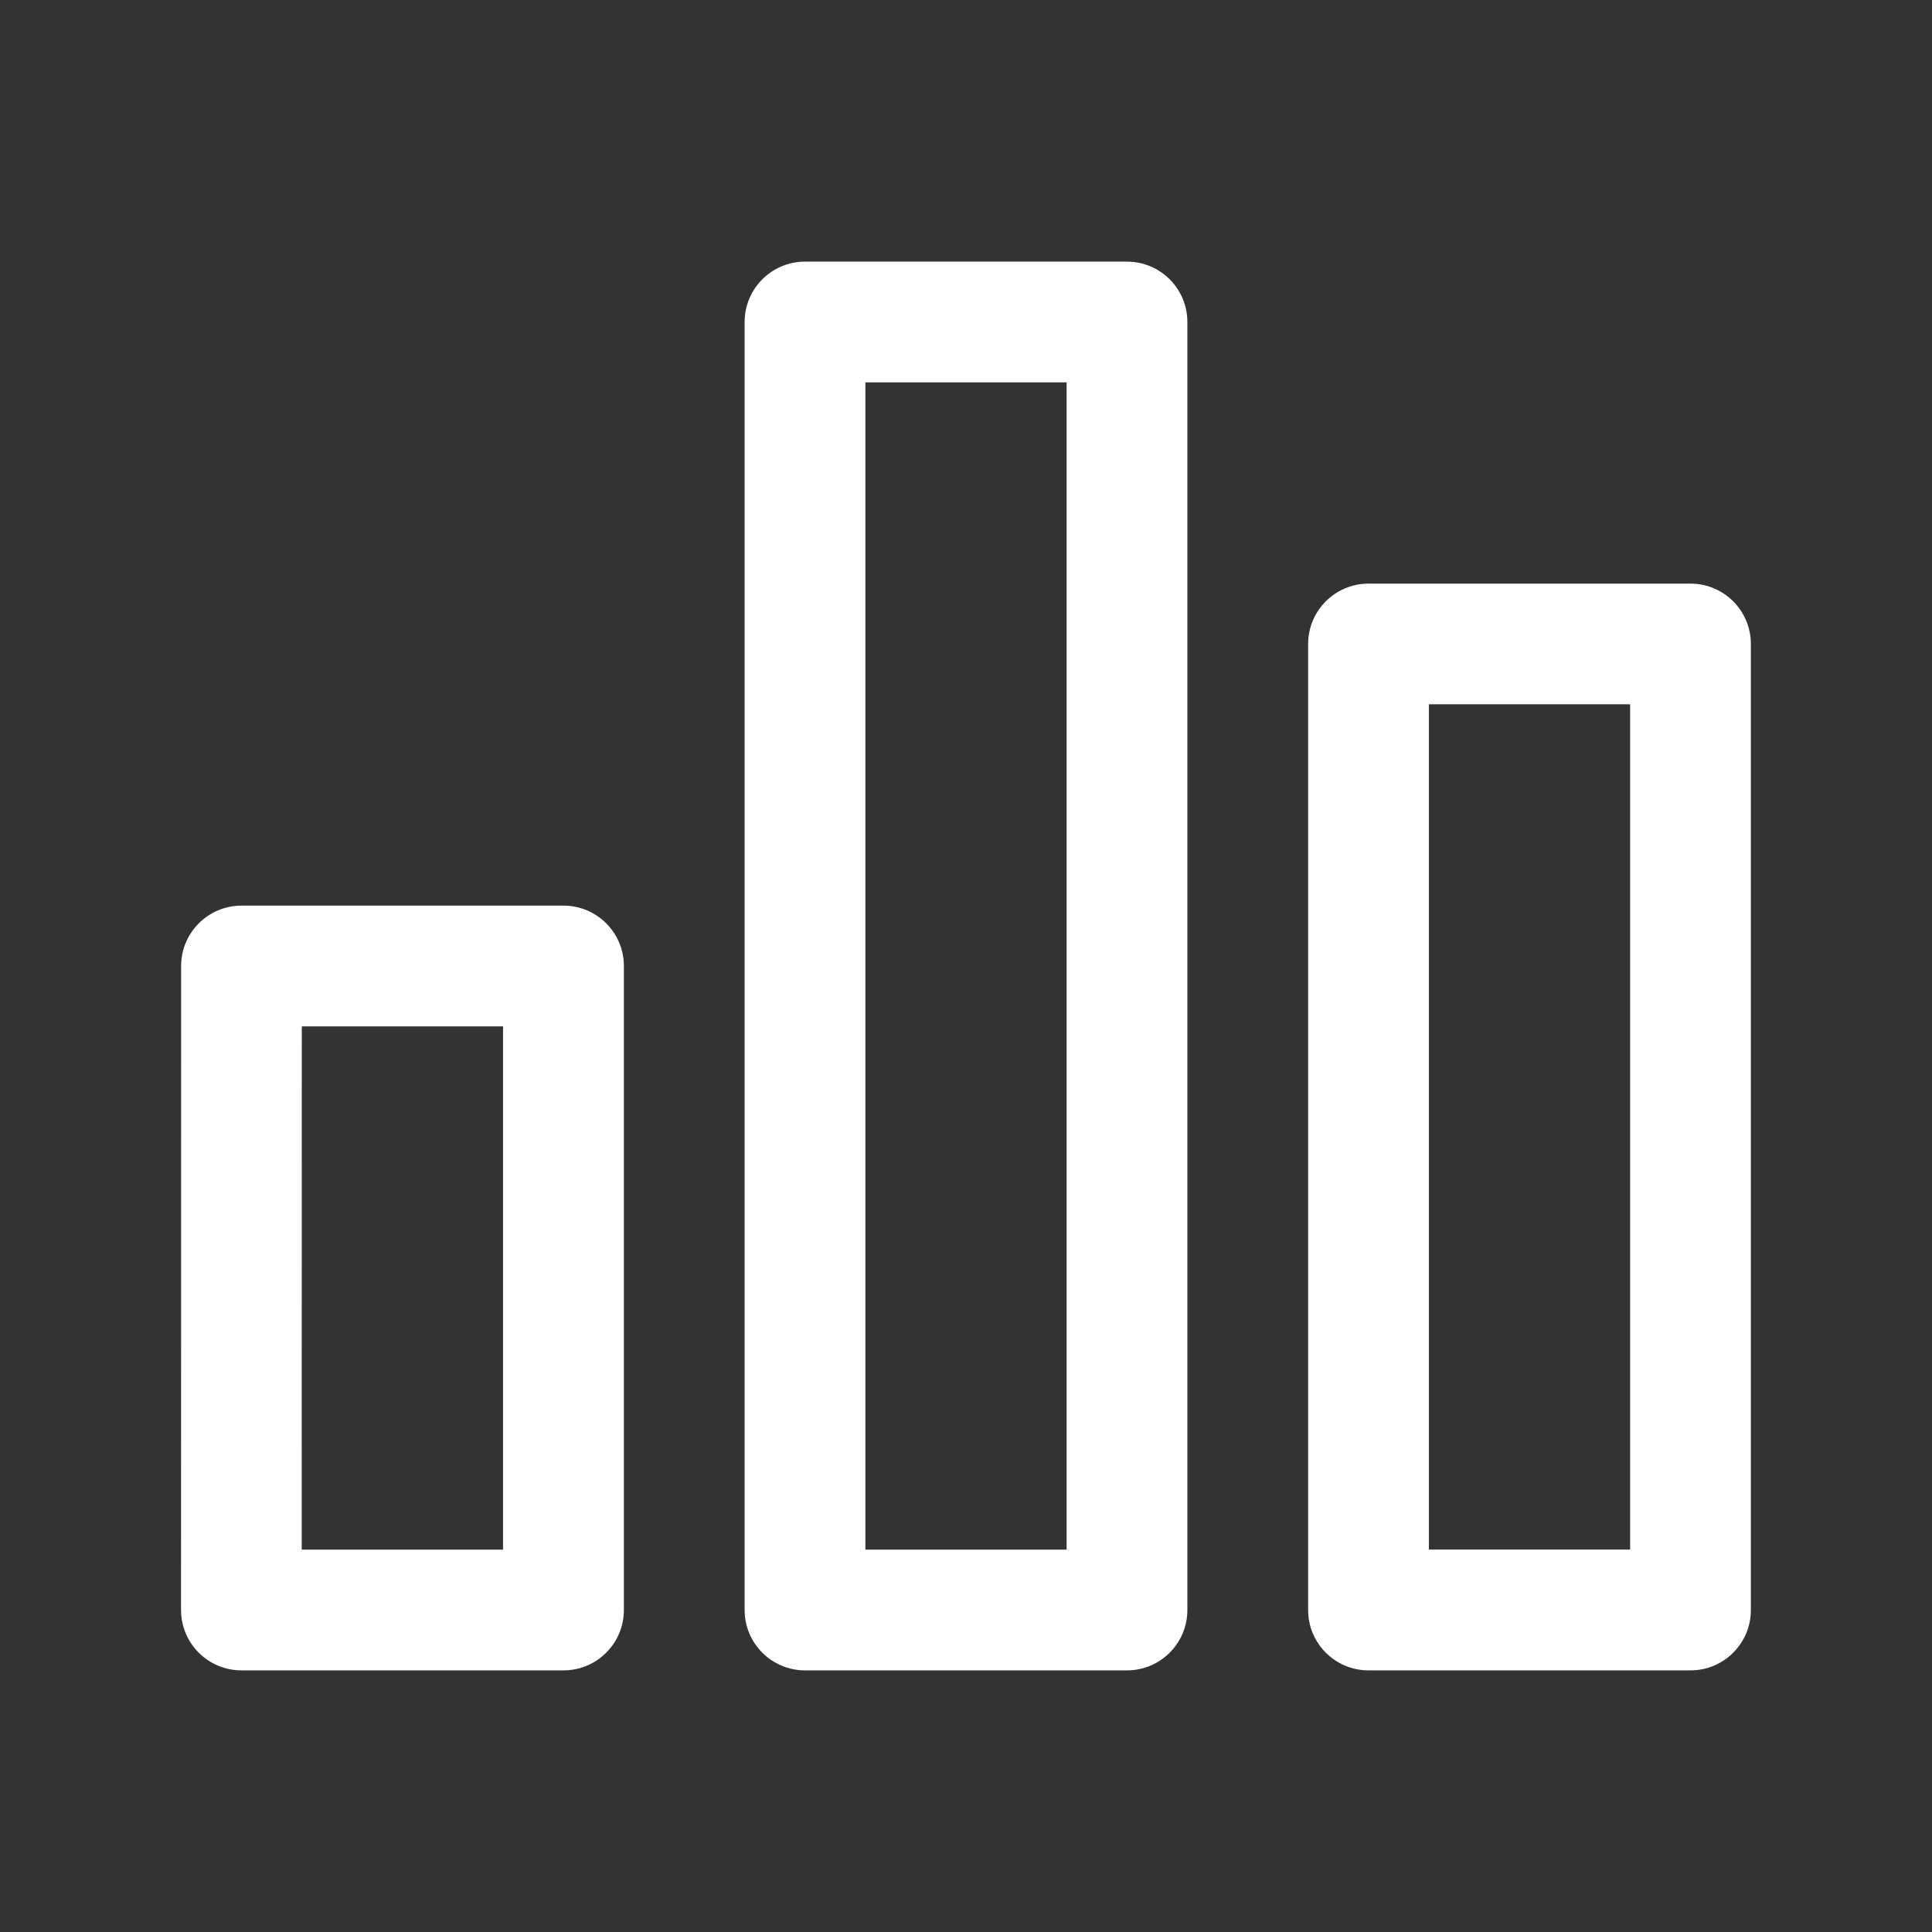 <svg width="24" height="24" viewBox="0 0 24 24" fill="none" xmlns="http://www.w3.org/2000/svg">
<rect x="0" y="0" width="24" height="24" fill="#333333" stroke="none"/>
<path fill-rule="evenodd" clip-rule="evenodd" d="M10 3.25H14C14.414 3.25 14.75 3.586 14.75 4V20C14.75 20.414 14.414 20.75 14 20.75H10C9.586 20.75 9.25 20.414 9.25 20V4C9.25 3.586 9.586 3.25 10 3.25ZM13.25 4.75H10.75V19.25H13.25V4.75ZM3 11.25H7C7.414 11.25 7.75 11.586 7.75 12V20C7.75 20.414 7.414 20.75 7 20.75H2.999C2.585 20.75 2.249 20.414 2.249 20L2.25 12C2.25 11.586 2.586 11.25 3 11.25ZM6.249 19.25V12.75H3.749L3.748 19.25H6.249ZM21 7.25H17C16.586 7.25 16.25 7.586 16.25 8V20C16.25 20.414 16.586 20.75 17 20.75H21C21.414 20.75 21.75 20.414 21.75 20V8C21.75 7.586 21.414 7.25 21 7.25ZM20.25 8.749V19.249H17.75V8.749H20.25Z" fill="white"/>
</svg>
